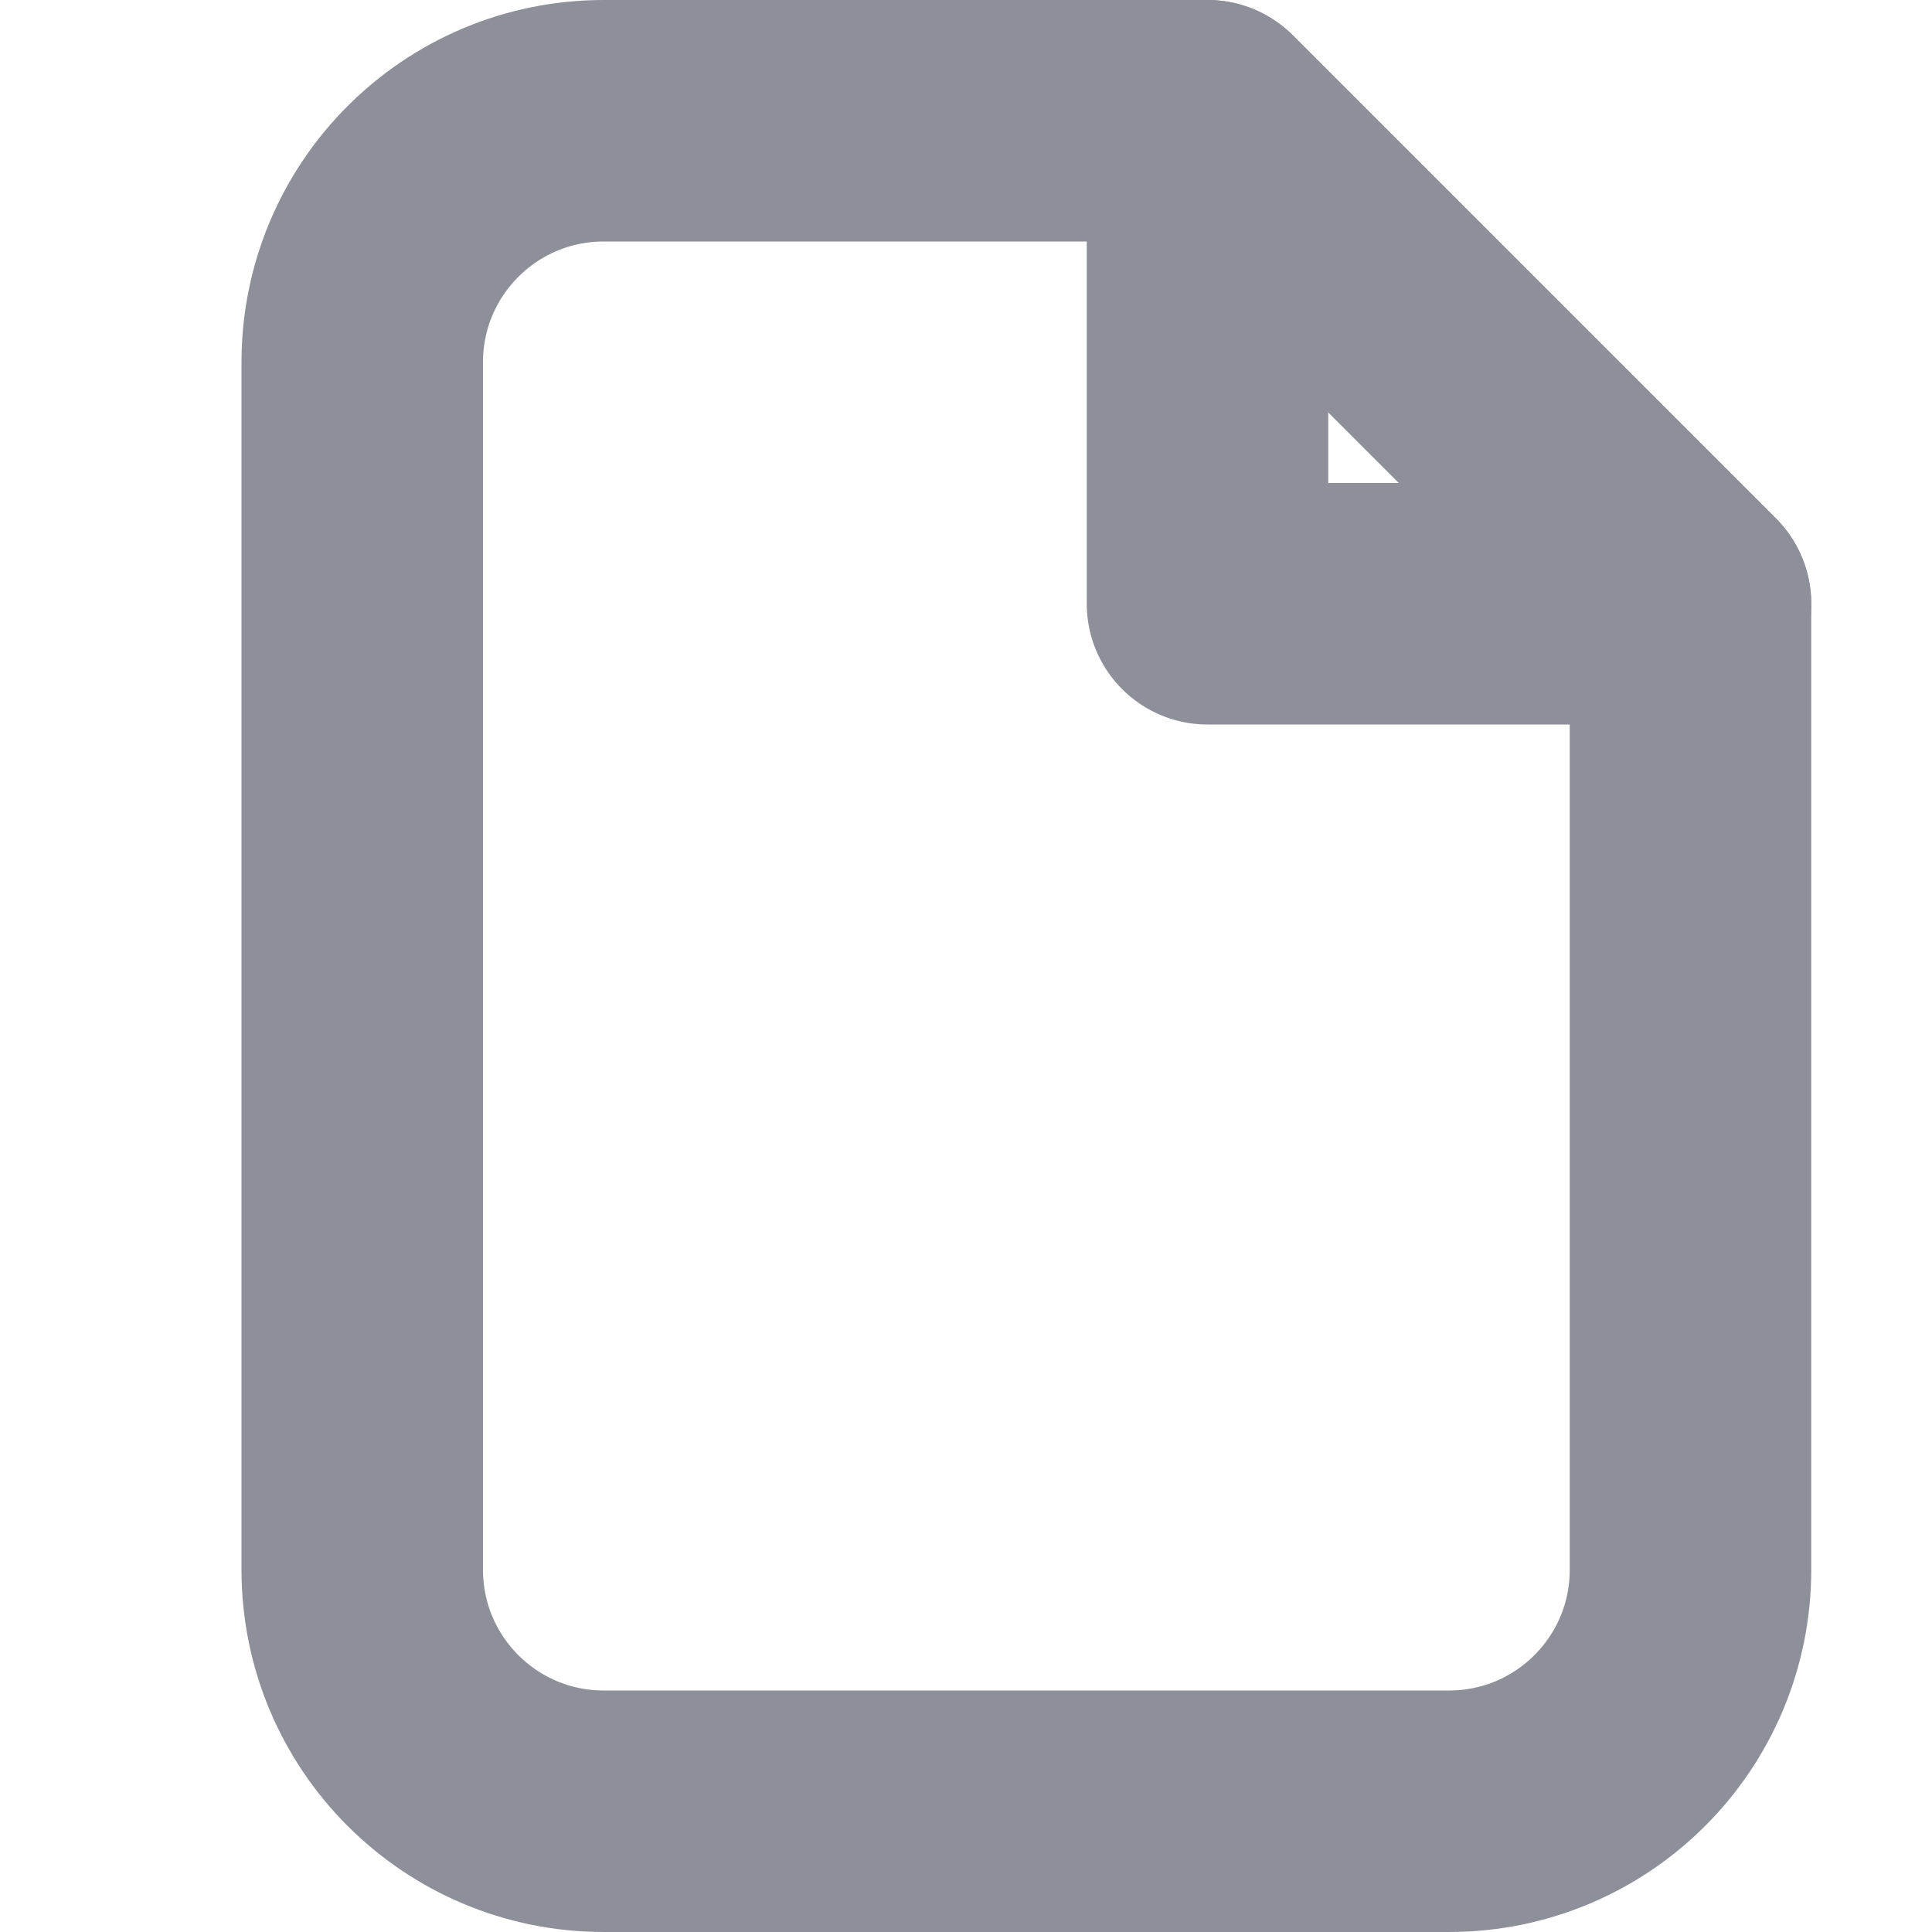 <svg xmlns="http://www.w3.org/2000/svg" width="16" height="16" viewBox="0 0 16 16">
  <g fill="none" fill-rule="evenodd" stroke-linecap="round" stroke-linejoin="round">
    <path stroke="#8D9099" stroke-width="2" d="M5,1 L8,1 L10,1 L14,5 L14,13 C14,14.105 13.105,15 12,15 L5,15 C3.895,15 3,14.105 3,13 L3,3 C3,1.895 3.895,1 5,1 Z"/>
    <polygon stroke="#8D9099" stroke-width="2" points="10 1 14 5 10 5"/>
  </g>
</svg>
